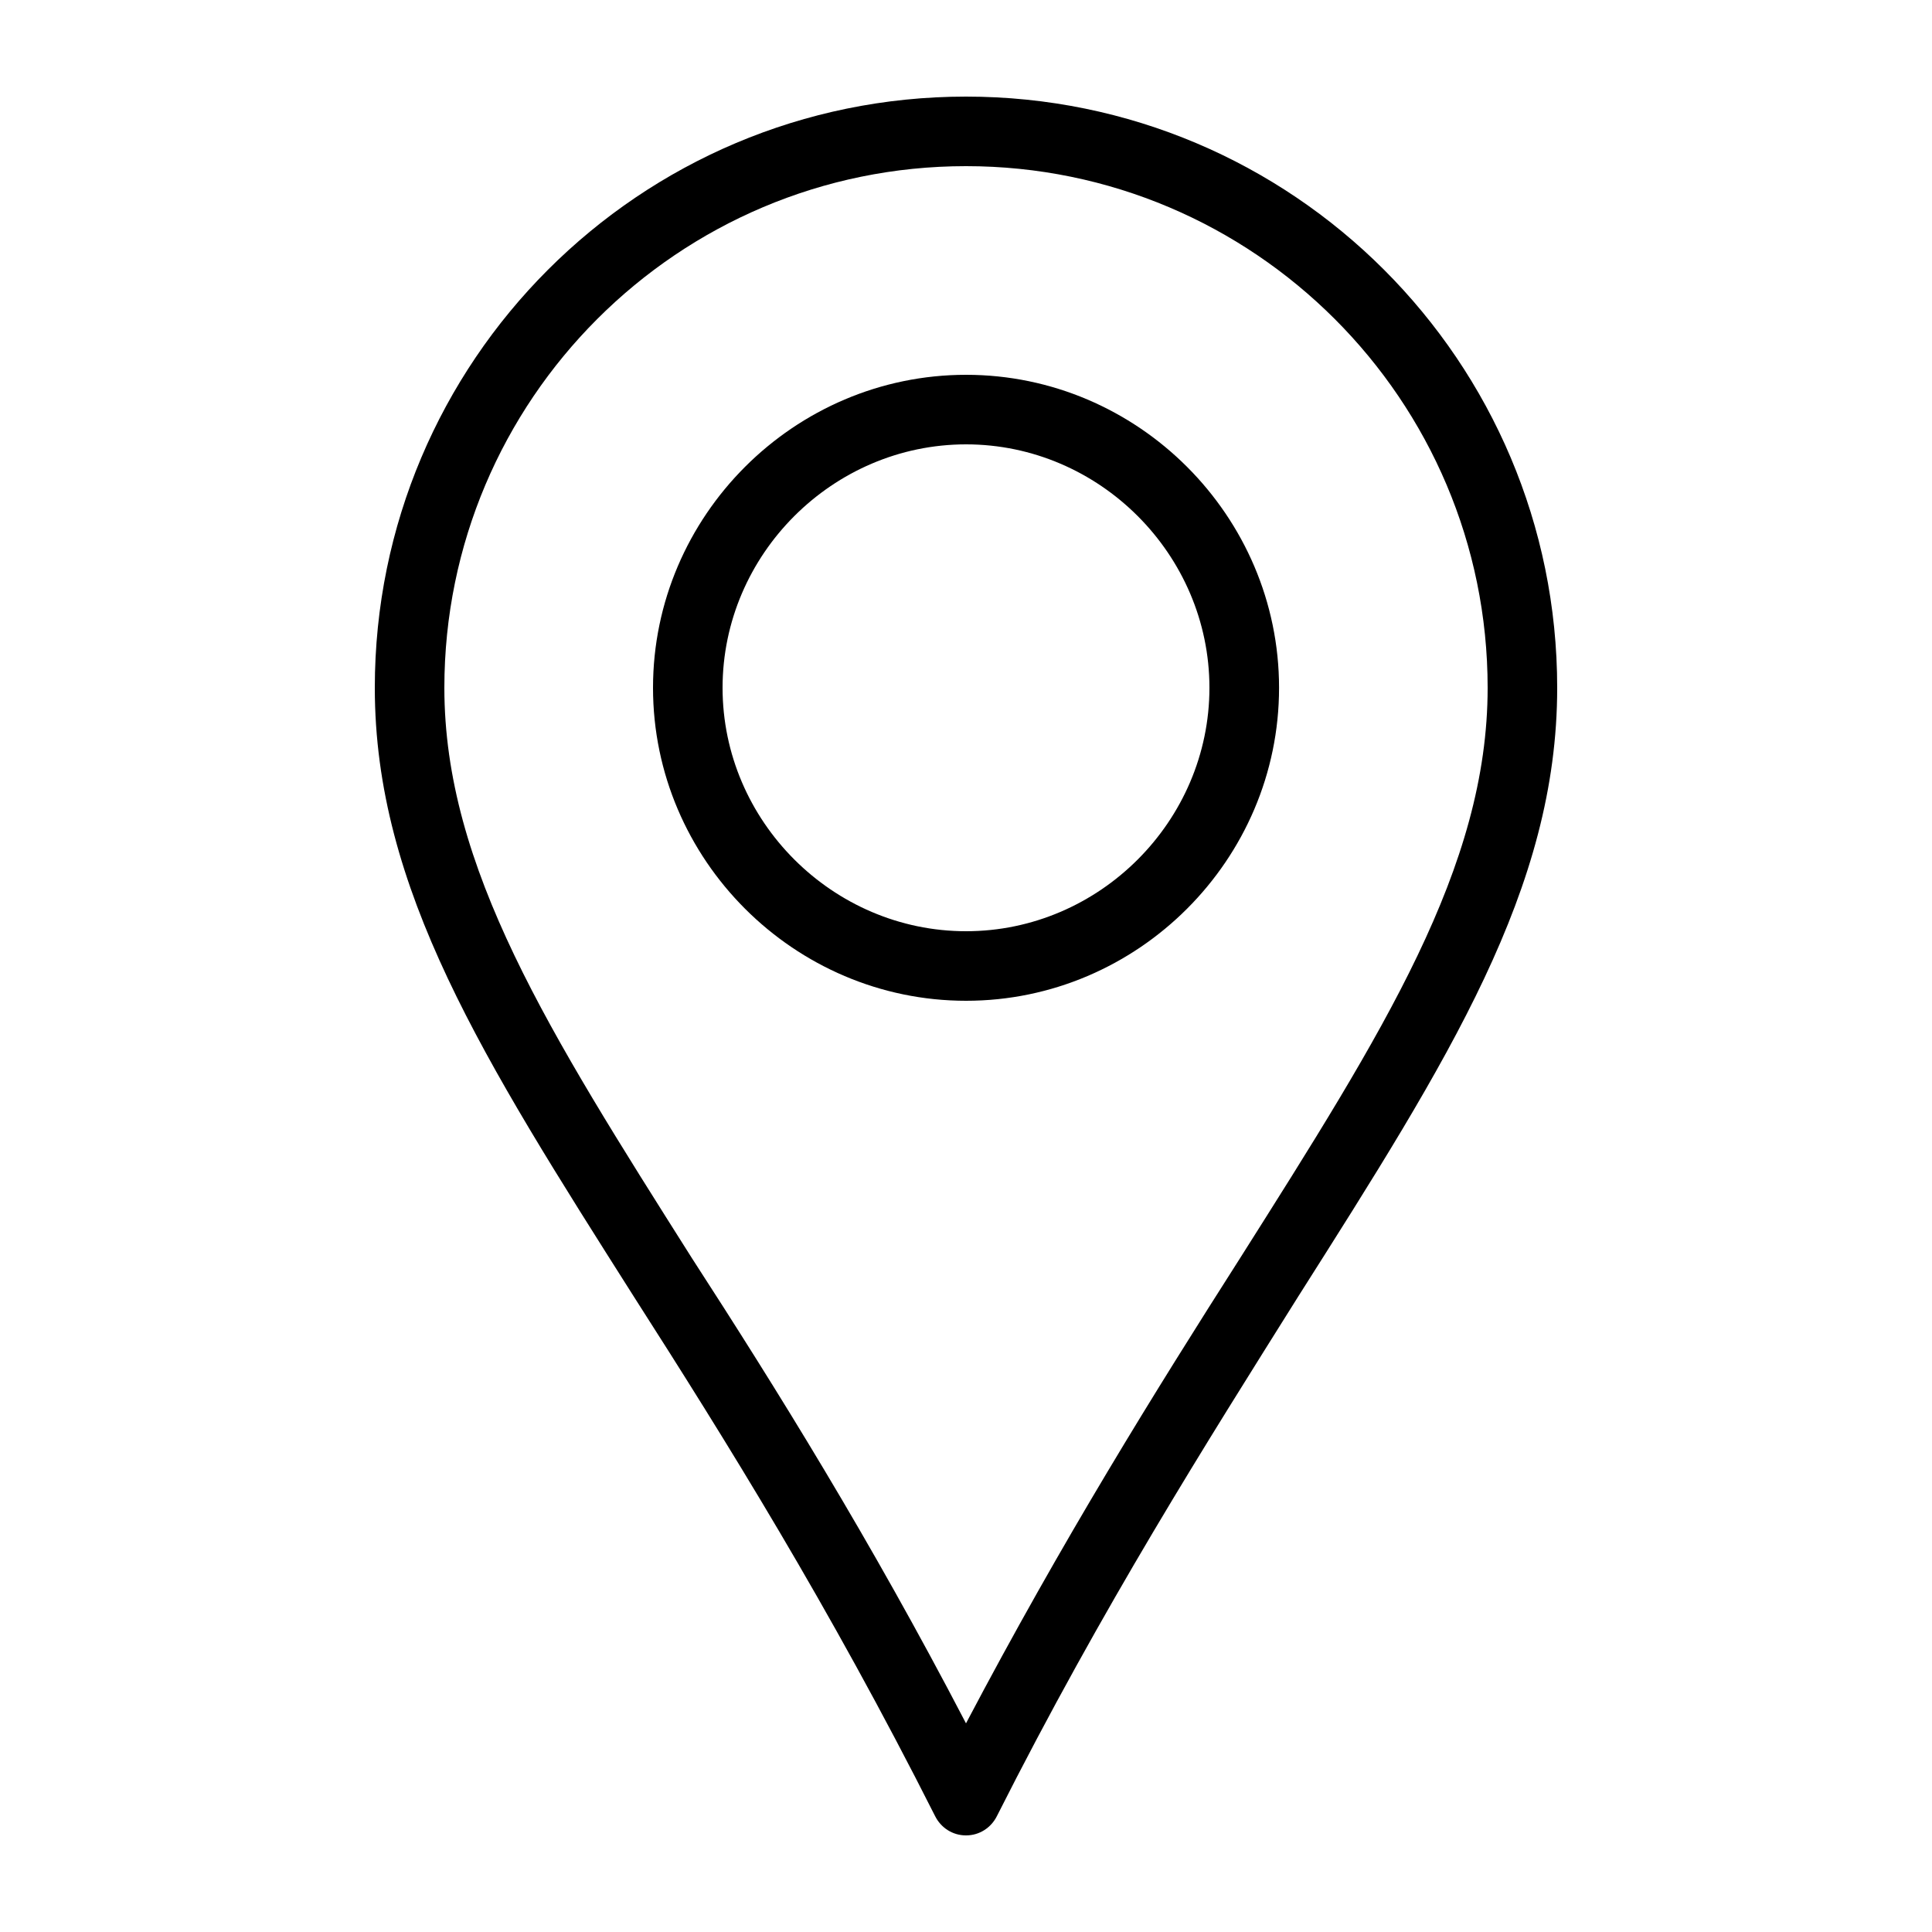 <svg width="27" height="27" viewBox="0 0 27 27" fill="none" xmlns="http://www.w3.org/2000/svg">
<g clip-path="url(#clip0)">
<path d="M13.5 1.35C8.937 1.35 5.238 5.049 5.238 9.612C5.238 12.42 6.75 14.796 8.856 18.117C10.152 20.142 11.583 22.437 13.068 25.38C13.149 25.542 13.311 25.65 13.5 25.65C13.689 25.65 13.851 25.542 13.932 25.38C15.417 22.437 16.875 20.142 18.144 18.117C20.25 14.796 21.762 12.42 21.762 9.612C21.762 5.049 18.063 1.35 13.5 1.35ZM17.334 17.577C16.146 19.44 14.85 21.519 13.5 24.084C12.15 21.492 10.854 19.413 9.666 17.577C7.668 14.418 6.21 12.123 6.21 9.612C6.21 5.589 9.477 2.322 13.5 2.322C17.523 2.322 20.79 5.589 20.79 9.612C20.79 12.123 19.332 14.418 17.334 17.577Z" fill="black"/>
<path d="M13.501 5.238C11.098 5.238 9.126 7.209 9.126 9.612C9.126 12.015 11.098 13.986 13.501 13.986C15.903 13.986 17.875 12.015 17.875 9.612C17.875 7.209 15.903 5.238 13.501 5.238ZM13.501 13.014C11.637 13.014 10.098 11.475 10.098 9.612C10.098 7.749 11.637 6.21 13.501 6.21C15.364 6.21 16.902 7.749 16.902 9.612C16.902 11.475 15.364 13.014 13.501 13.014Z" fill="black"/>
</g>
<defs>
<clipPath id="clip0">
<rect width="27" height="27" fill="white"/>
</clipPath>
</defs>
</svg>
